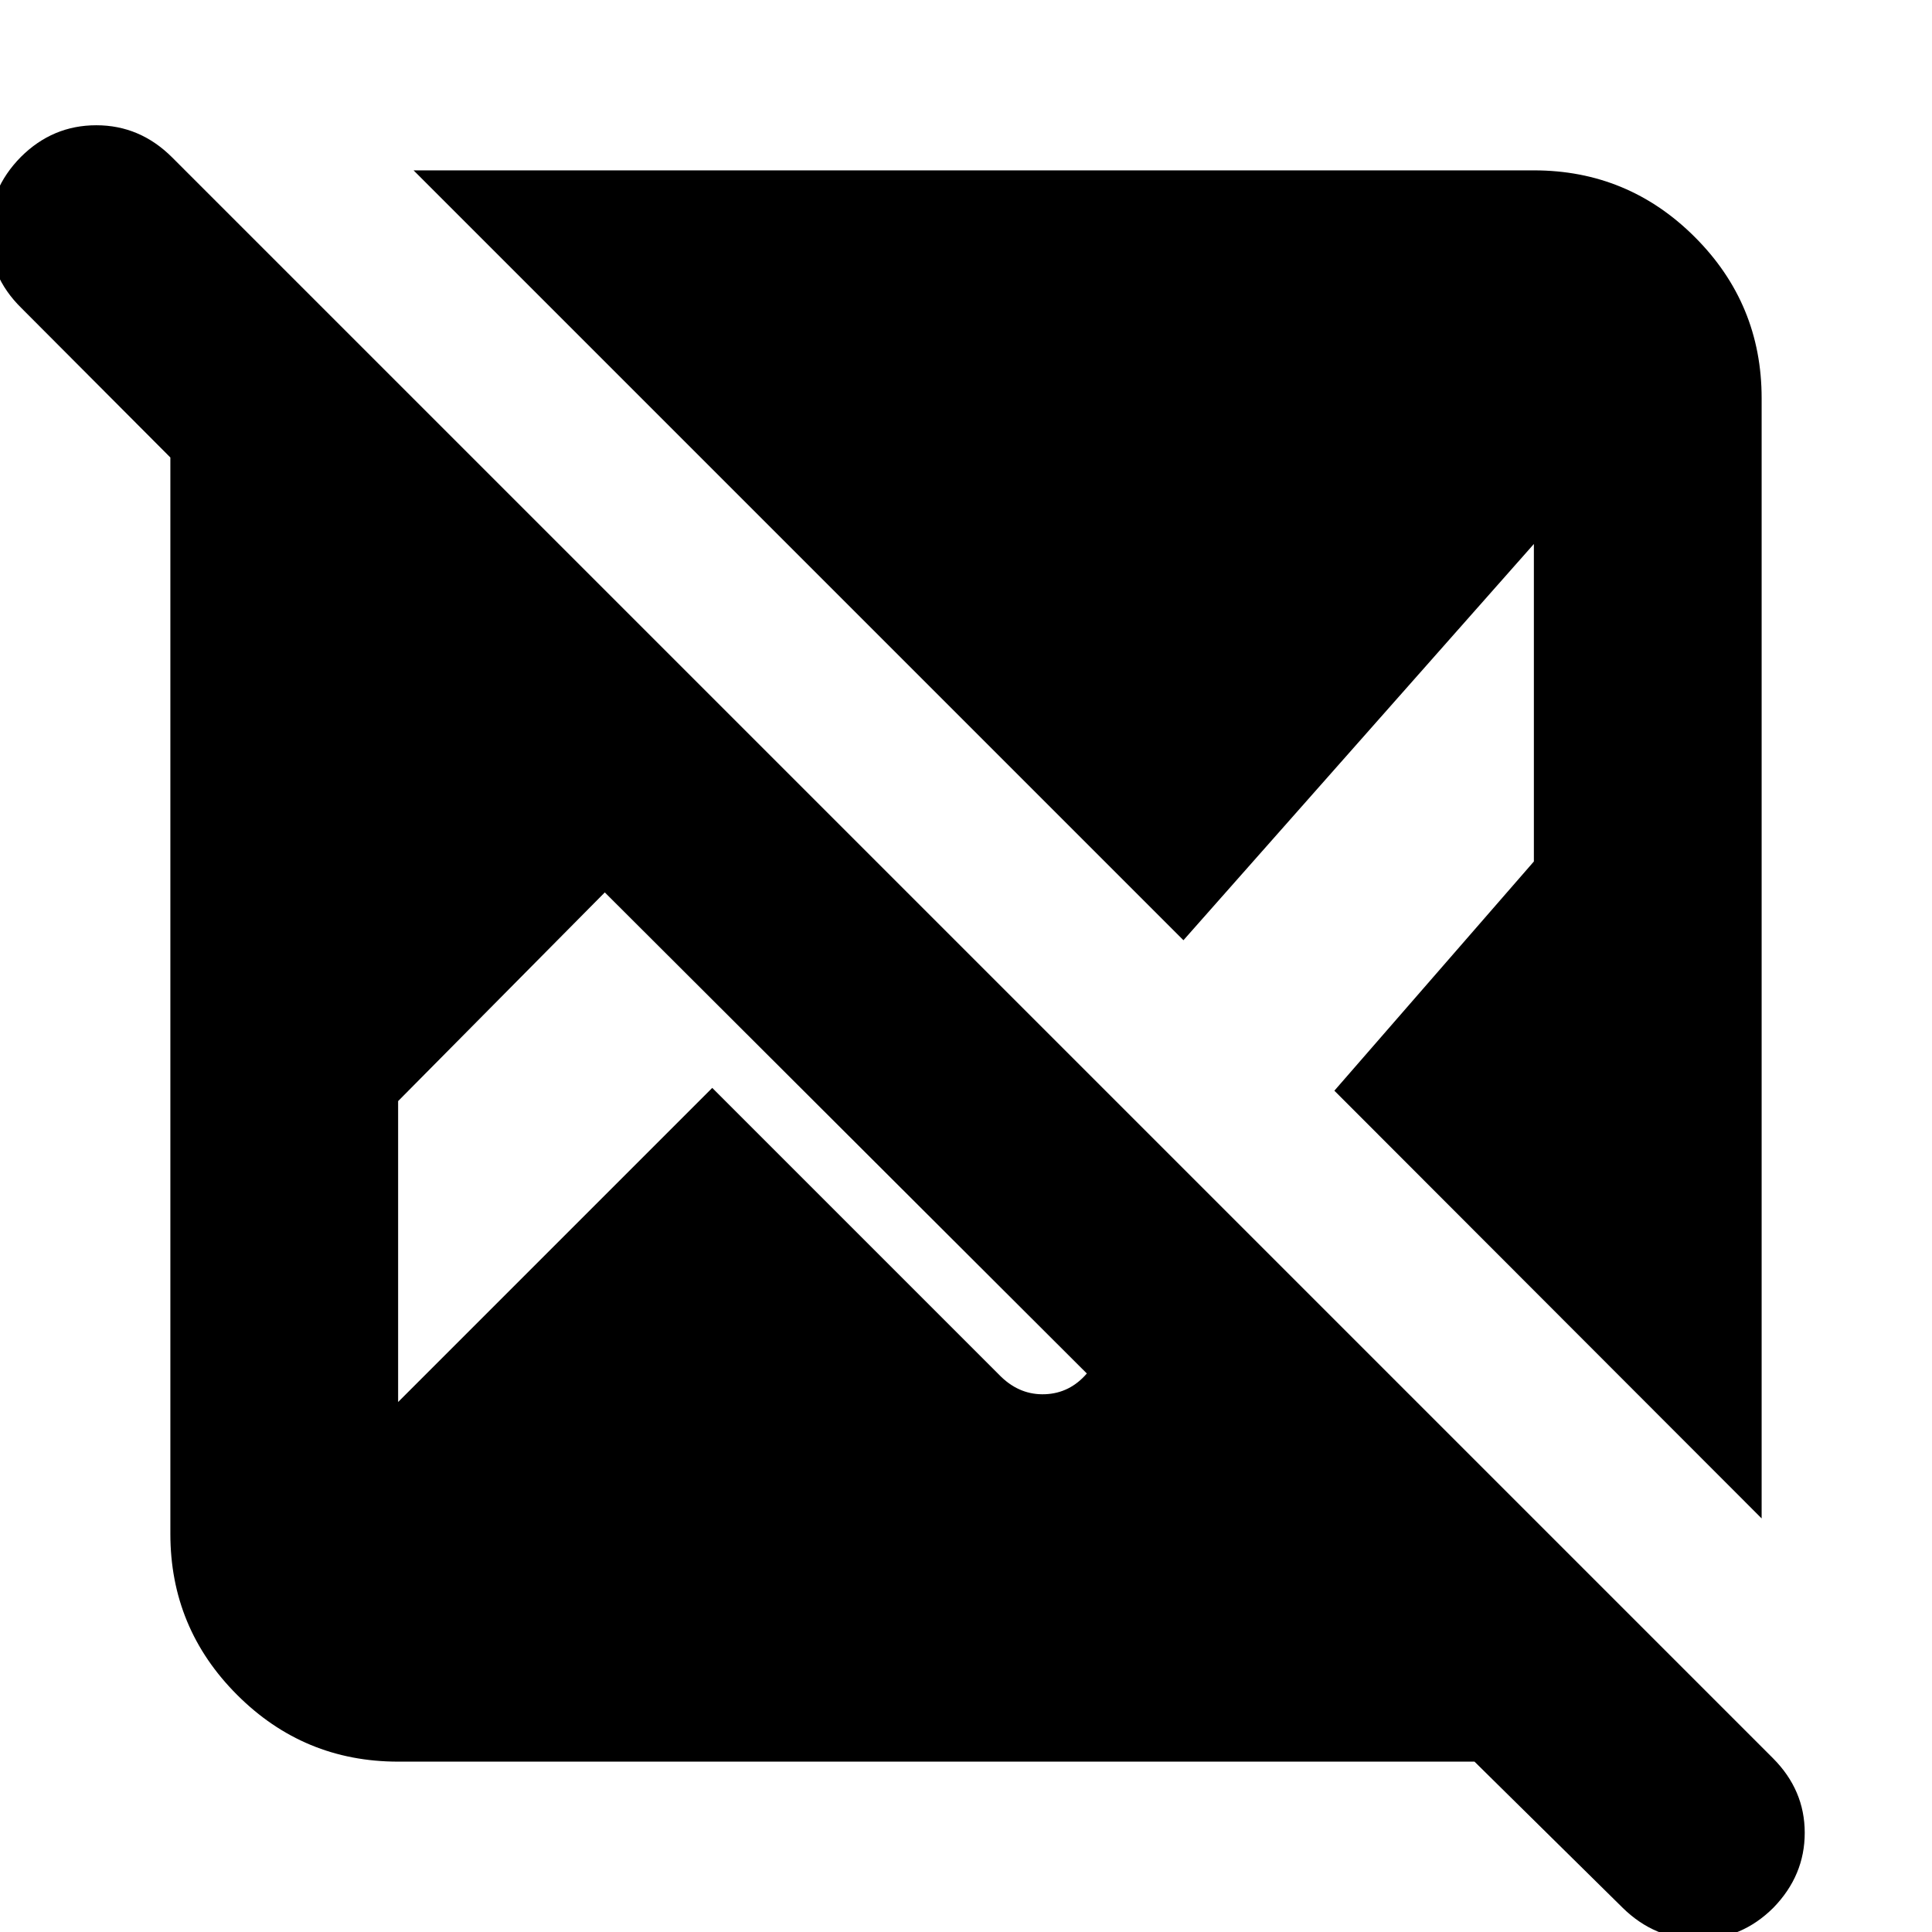 <svg xmlns="http://www.w3.org/2000/svg" height="24" viewBox="0 -960 960 960" width="24"><path d="M732.674-84.652H197.826q-46.834 0-80.004-33.17t-33.17-80.004v-534.848L10.565-807q-16-15.733-16-37.367 0-21.633 15.79-37.633 15.79-15.761 37.5-15.761t37.71 16L881-86.326q15.761 15.818 15.761 37.029 0 21.21-15.55 37.21-15.79 15.76-37.381 15.76-21.591.001-37.591-15.76l-73.565-72.565ZM875.348-205.5 663.043-418.043l99.131-113.892v-157.761L588.043-492.804 205.5-875.348h556.674q46.834 0 80.004 33.17t33.17 80.004V-205.5Zm-677.522-57.848 156.087-156.087 143.674 143.674q9.488 9.044 21.75 8.544 12.263-.5 20.706-10.305L300.522-516.565 197.826-412.87v149.522Z"/></svg>
